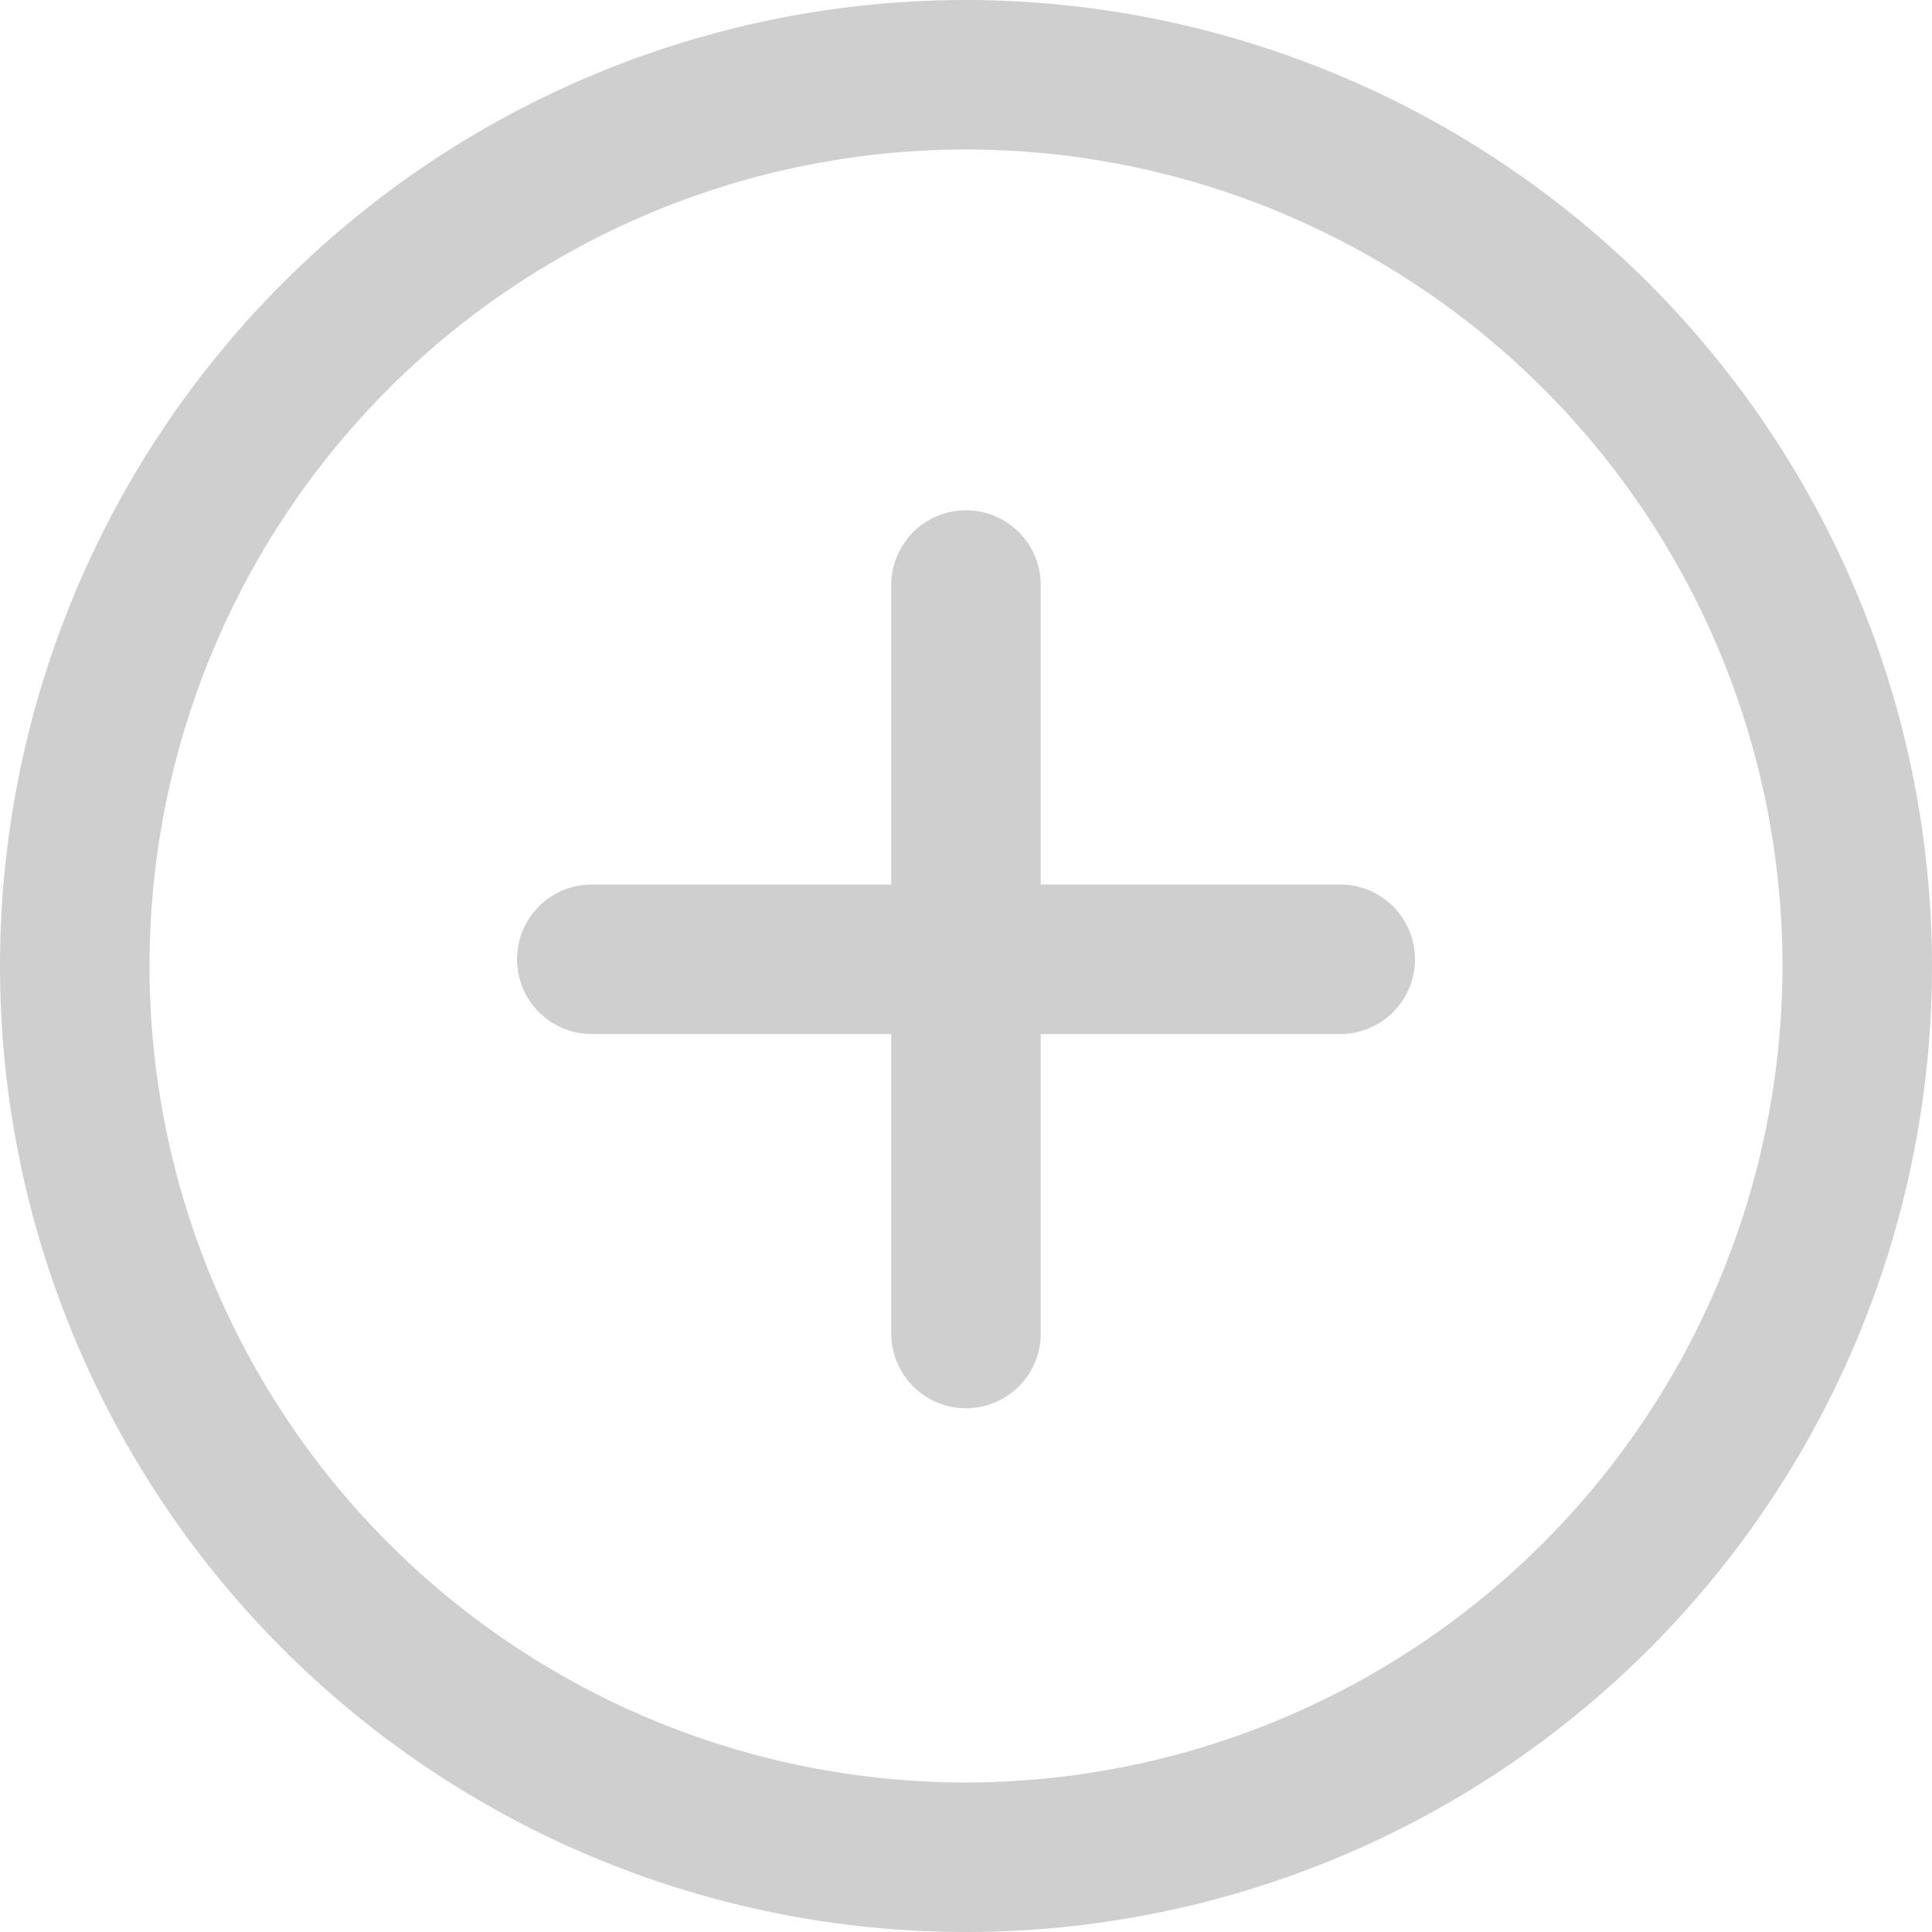 <svg xmlns="http://www.w3.org/2000/svg" width="46" height="46" viewBox="0 0 46 46">
  <defs>
    <style>
      .cls-1 {
        fill: #cfcfcf;
        fill-rule: evenodd;
      }
    </style>
  </defs>
  <path id="Forma_1" data-name="Forma 1" class="cls-1" d="M1065,1004a23,23,0,1,0,23,23A23.029,23.029,0,0,0,1065,1004Zm0,42.44a19.44,19.44,0,1,1,19.44-19.44A19.461,19.461,0,0,1,1065,1046.44Zm8.91-21.38h-7.13v-7.13a1.78,1.78,0,1,0-3.56,0v7.13h-7.13a1.78,1.78,0,0,0,0,3.56h7.13v7.13a1.78,1.78,0,0,0,3.56,0v-7.13h7.13A1.78,1.78,0,0,0,1073.91,1025.06Z" transform="translate(-1042 -1004)"/>
</svg>
